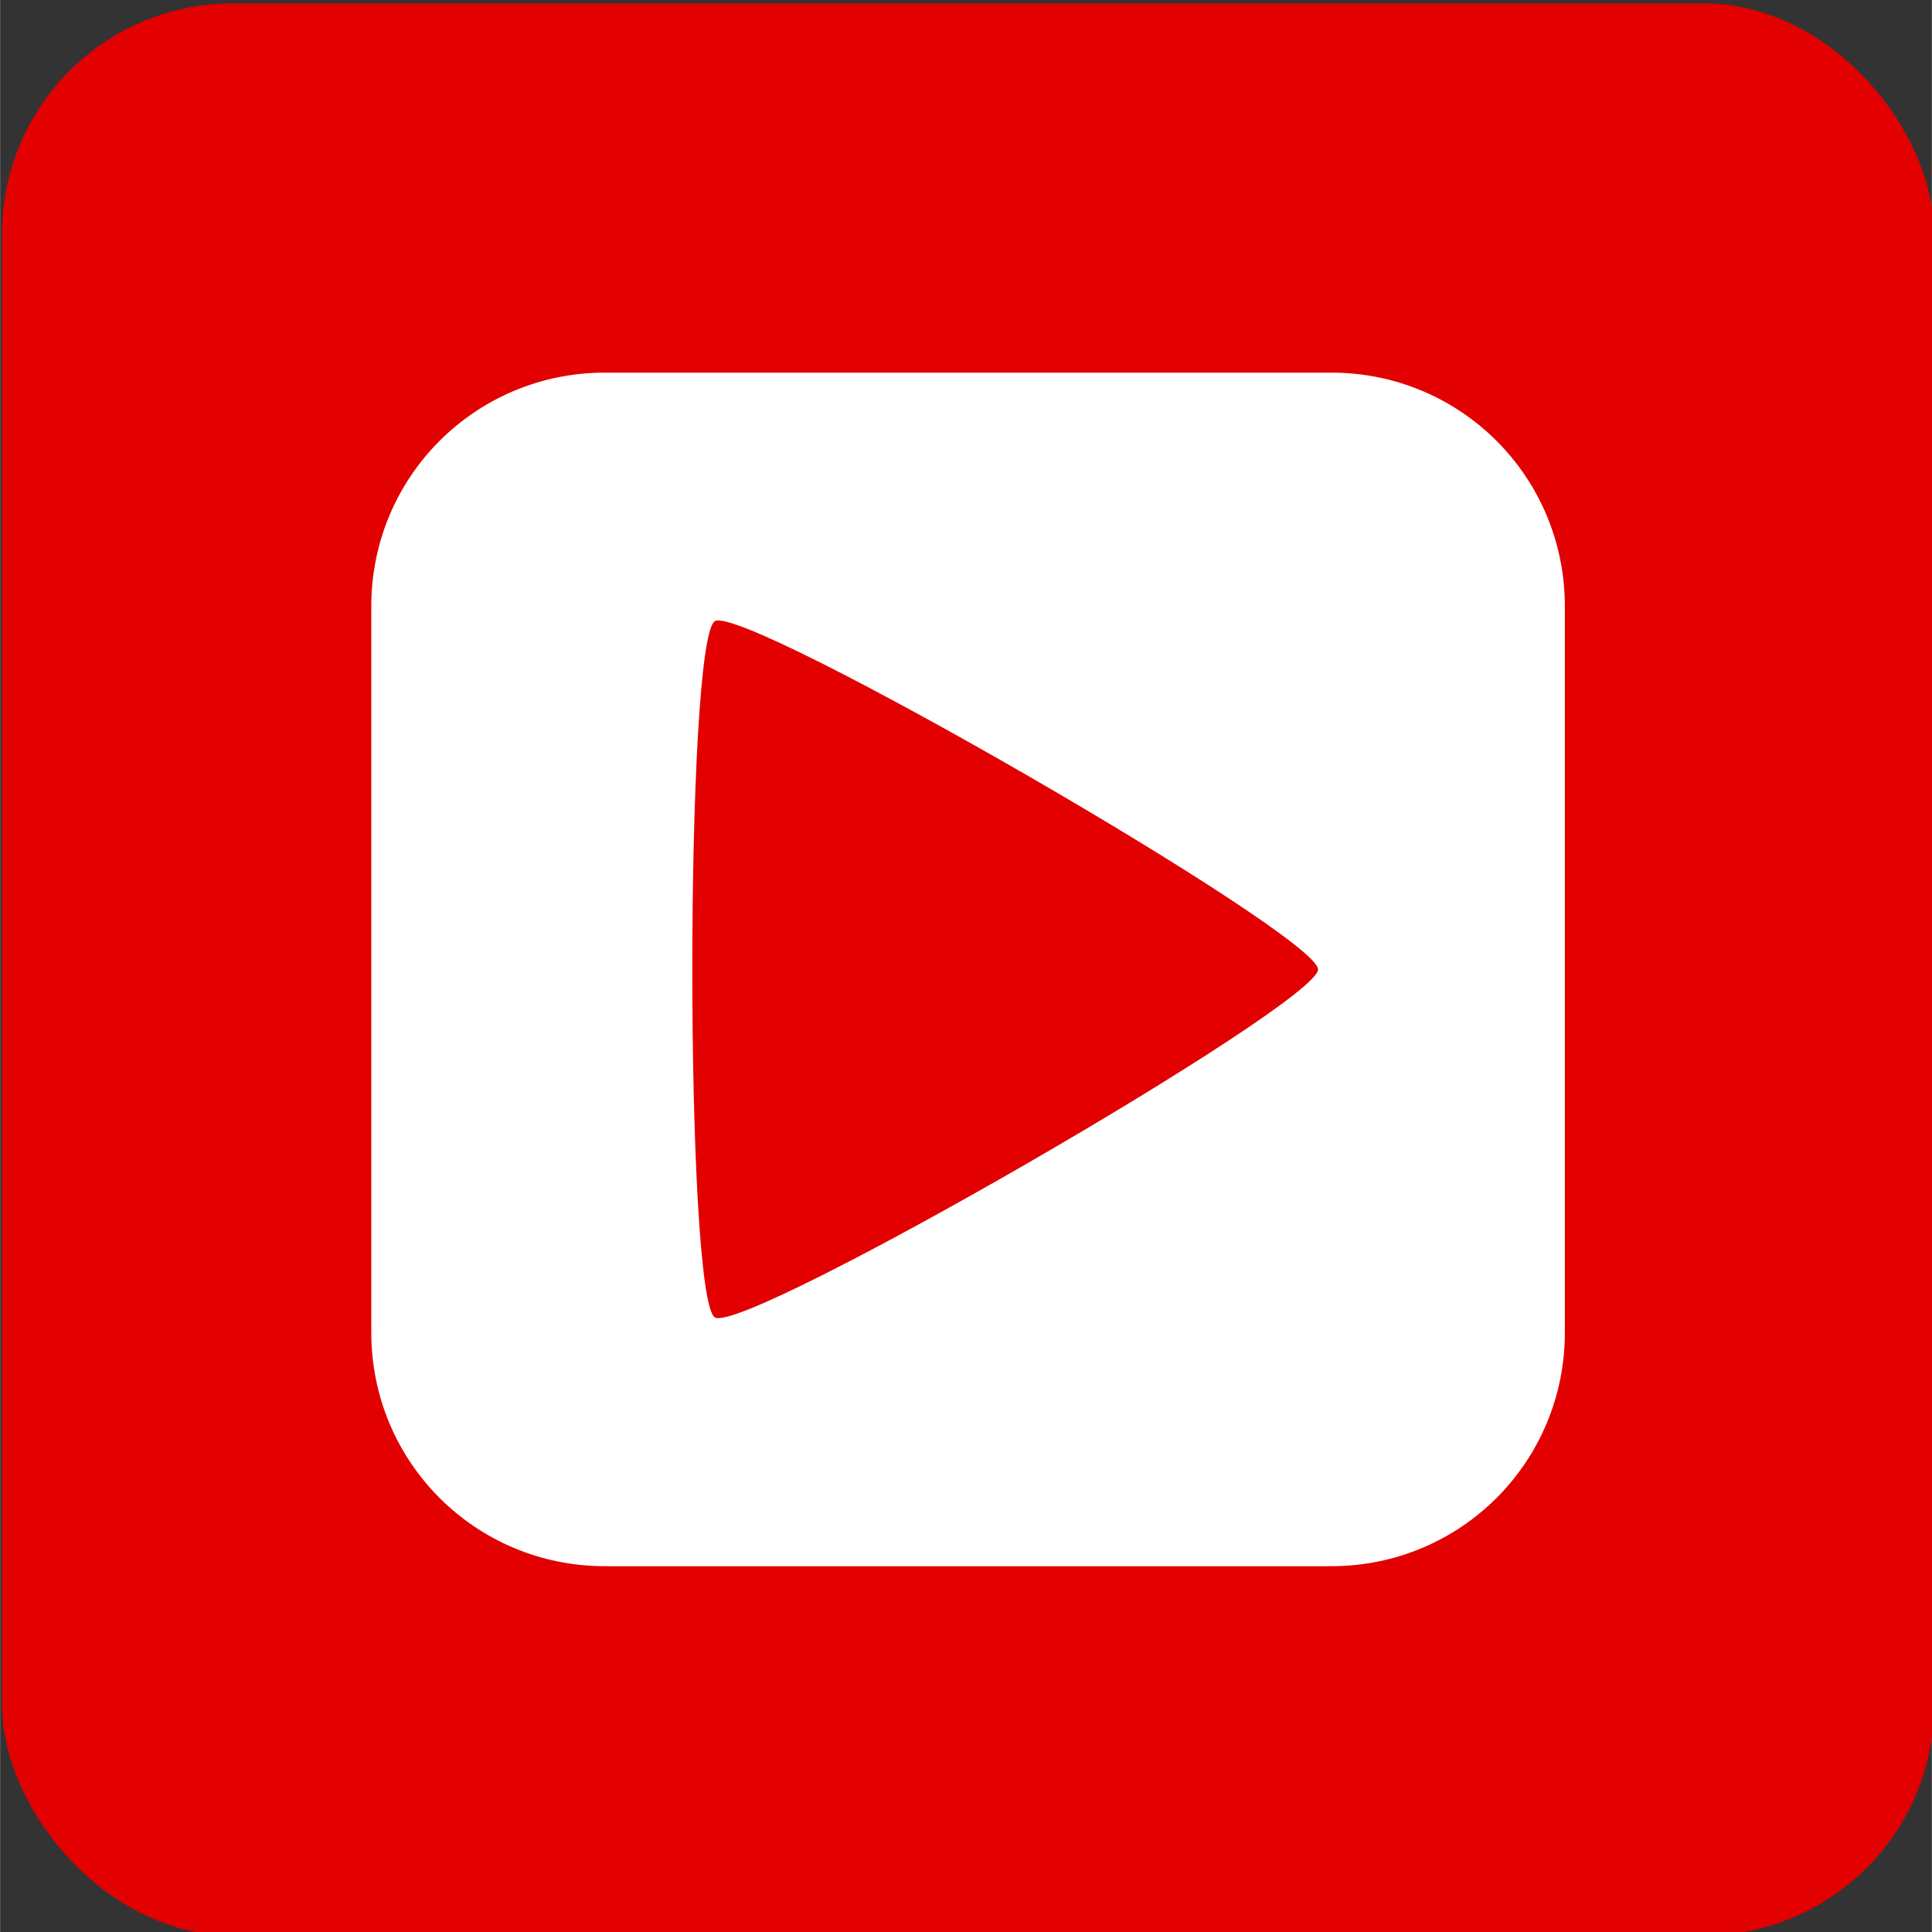 <?xml version="1.0" encoding="UTF-8" standalone="no"?>
<!-- Created with Inkscape (http://www.inkscape.org/) -->

<svg
   xmlns:dc="http://purl.org/dc/elements/1.1/"
   xmlns:cc="http://creativecommons.org/ns#"
   xmlns:rdf="http://www.w3.org/1999/02/22-rdf-syntax-ns#"
   xmlns:svg="http://www.w3.org/2000/svg"
   xmlns="http://www.w3.org/2000/svg"
   xmlns:sodipodi="http://sodipodi.sourceforge.net/DTD/sodipodi-0.dtd"
   xmlns:inkscape="http://www.inkscape.org/namespaces/inkscape"
   width="30"
   height="30"
   viewBox="0 0 7.937 7.938"
   version="1.1"
   id="svg2560"
   inkscape:version="0.92.2 (5c3e80d, 2017-08-06)"
   sodipodi:docname="play_icon_small.svg"
   inkscape:export-filename="C:\Users\Owner\Documents\icons\chat_icon.png"
   inkscape:export-xdpi="96"
   inkscape:export-ydpi="96">
  <rect x="0" y="0" width="7.937" height="7.938" fill="#333333" stroke="none"/>
  <defs
     id="defs2554" />
  <sodipodi:namedview
     id="base"
     pagecolor="#ffffff"
     bordercolor="#666666"
     borderopacity="1.0"
     inkscape:pageopacity="0.0"
     inkscape:pageshadow="2"
     inkscape:zoom="7.919596"
     inkscape:cx="15.553952"
     inkscape:cy="6.4602898"
     inkscape:document-units="px"
     inkscape:current-layer="layer1"
     showgrid="false"
     units="px"
     inkscape:pagecheckerboard="true"
     objecttolerance="1"
     gridtolerance="10"
     inkscape:window-width="958"
     inkscape:window-height="974"
     inkscape:window-x="-10"
     inkscape:window-y="0"
     inkscape:window-maximized="0" />
  <g
     inkscape:label="Layer 1"
     inkscape:groupmode="layer"
     id="layer1"
     transform="translate(0,-289.062)">
    <rect
       style="fill:#e20000;fill-opacity:1;stroke:none;stroke-width:0.053;stroke-opacity:1"
       id="rect1418"
       width="7.938"
       height="7.938"
       x="0.008"
       y="289.076"
       ry="0.946" />
    <path
       style="fill:#ffffff;fill-opacity:1;stroke:none;stroke-width:0.234;stroke-opacity:1"
       d="m 2.485,290.593 c -0.532,0 -0.96,0.428 -0.96,0.96 v 2.984 c 0,0.532 0.428,0.96 0.96,0.96 h 2.984 c 0.532,0 0.96,-0.428 0.96,-0.96 v -2.984 c 0,-0.532 -0.428,-0.96 -0.96,-0.96 z m 0.452,1.021 c 0.124,-0.071 2.478,1.288 2.478,1.431 0,0.143 -2.354,1.502 -2.478,1.43 -0.124,-0.072 -0.124,-2.79 0,-2.861 z"
       id="rect3695"
       inkscape:connector-curvature="0"
       inkscape:export-xdpi="96"
       inkscape:export-ydpi="96" />
  </g>
</svg>
